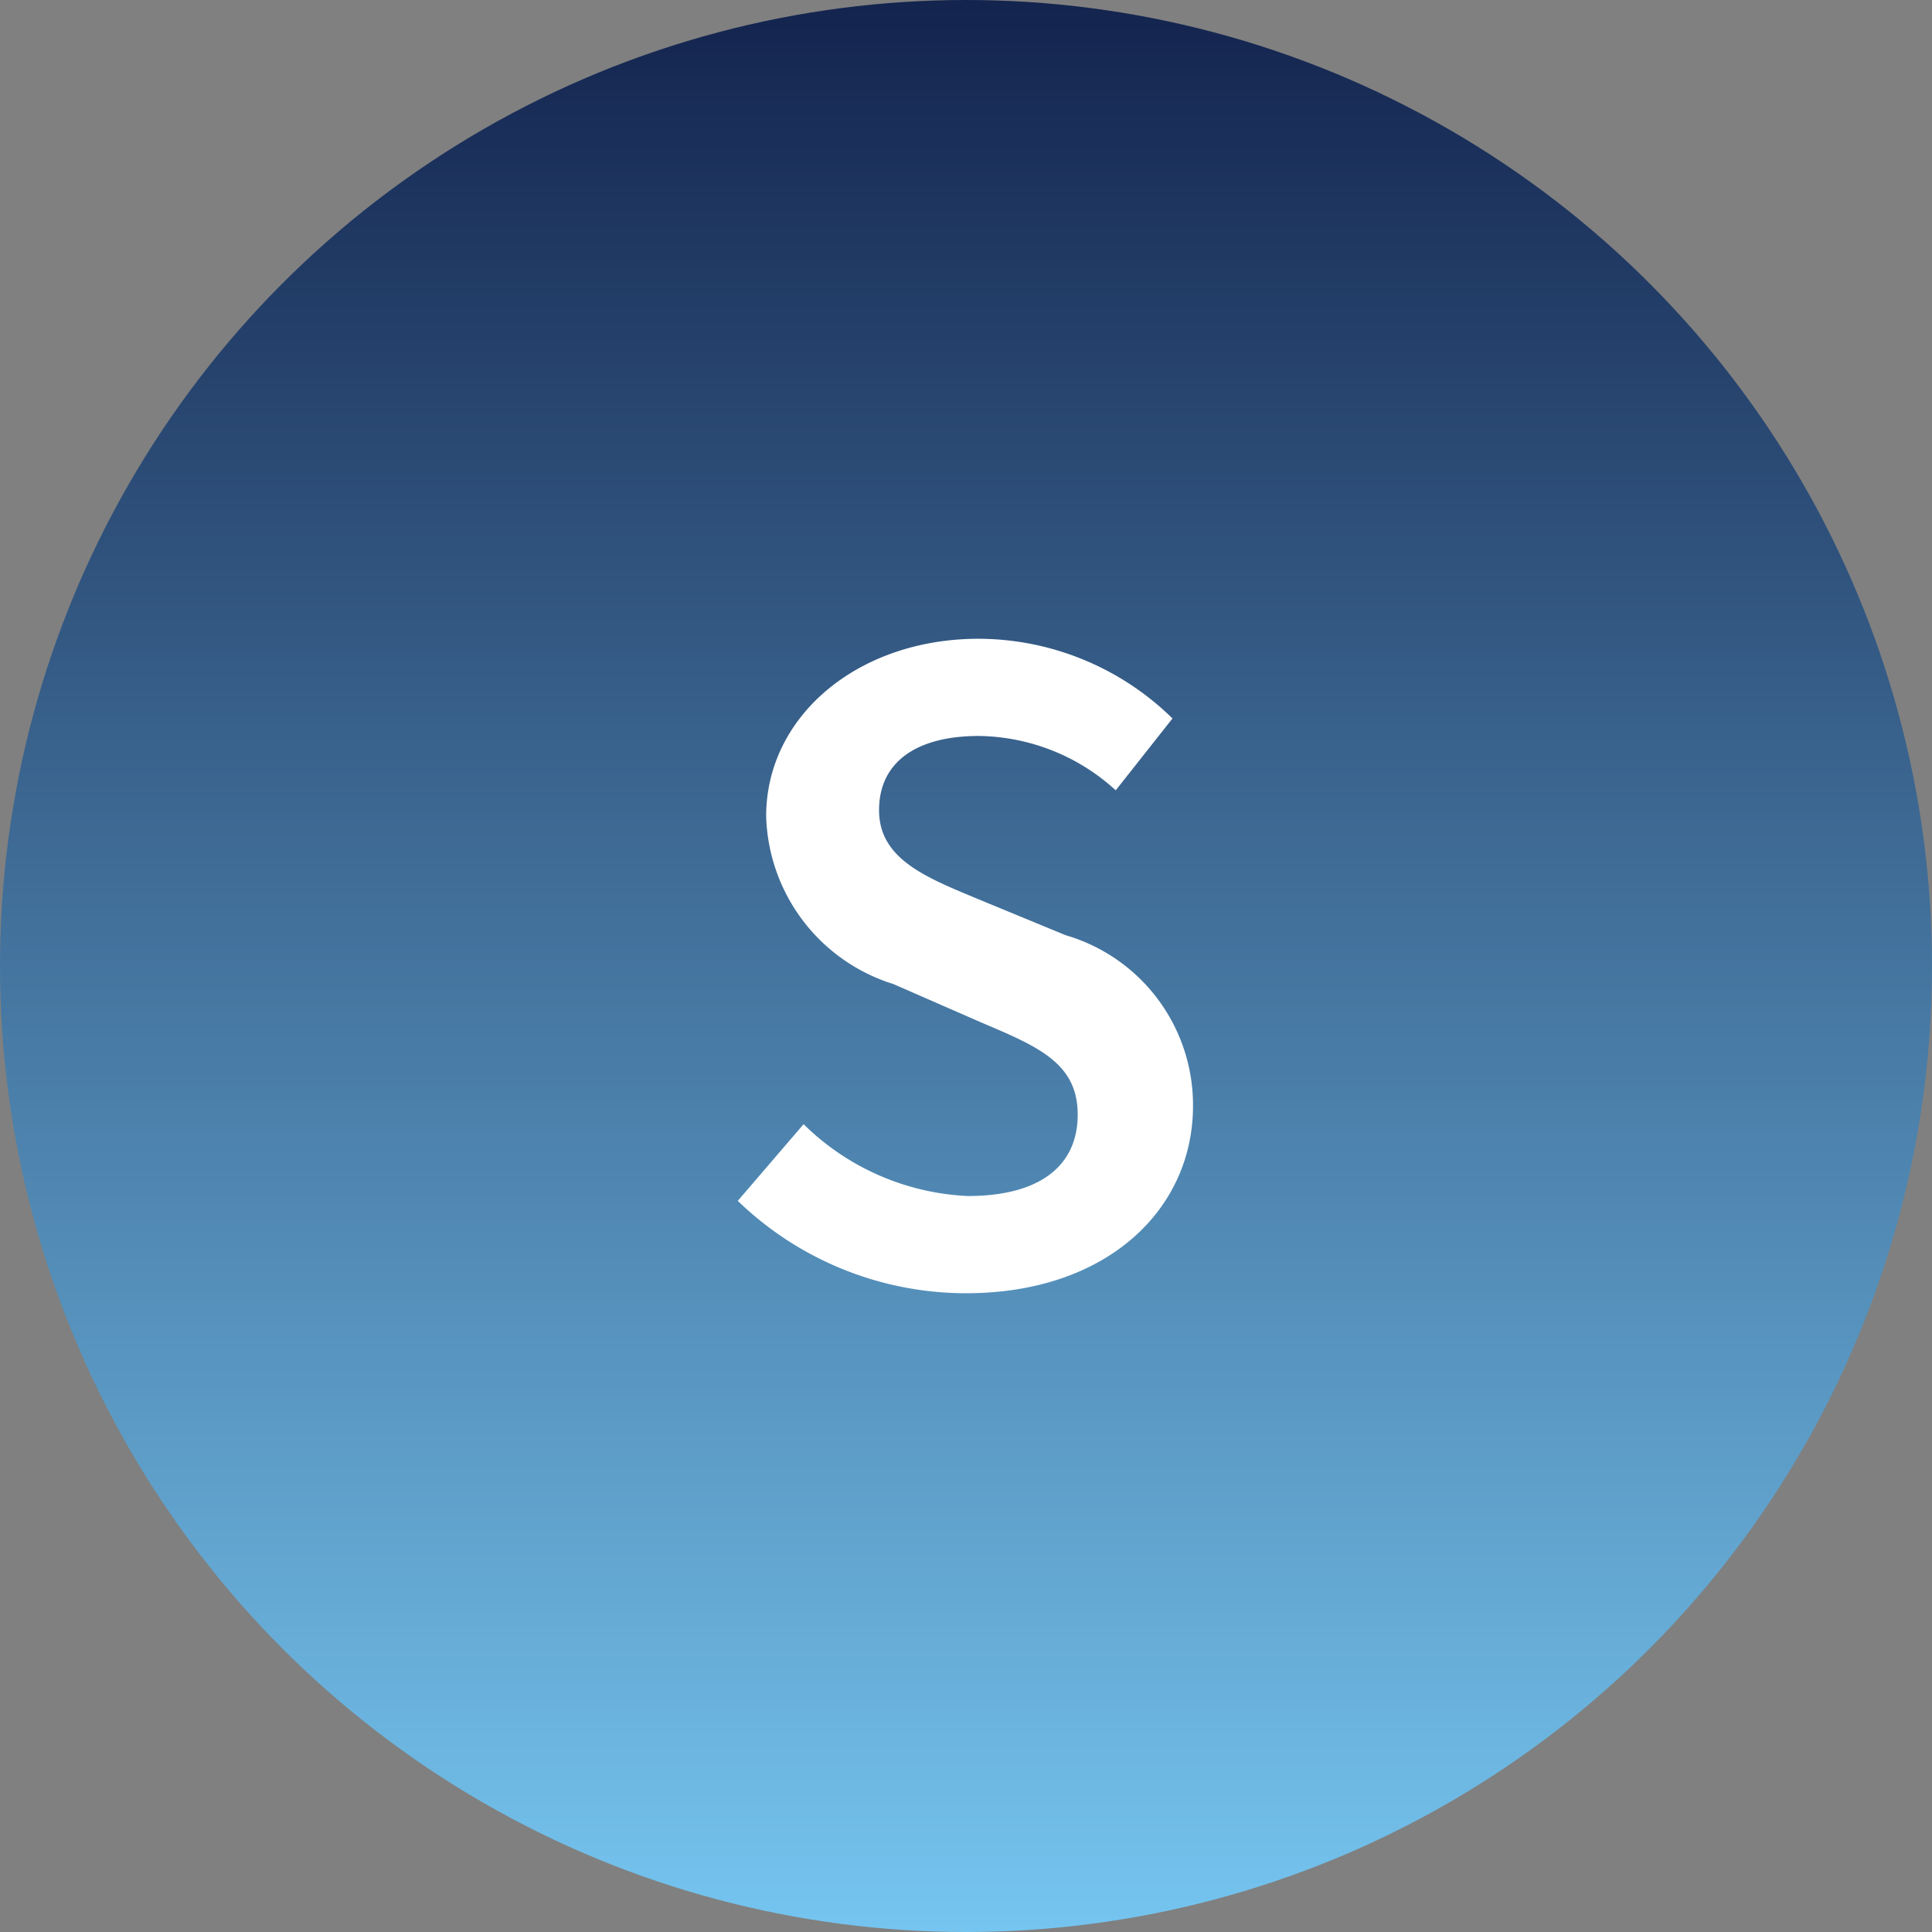 <svg xmlns="http://www.w3.org/2000/svg" xmlns:xlink="http://www.w3.org/1999/xlink" viewBox="0 0 32 32"><rect x="0" y="0" width="32" height="32" fill="#808080" stroke="none"/><defs><style>.cls-1{fill:url(#linear-gradient);}.cls-2{fill:#fff;}</style><linearGradient id="linear-gradient" x1="16" y1="34.23" x2="16" y2="2.23" gradientTransform="matrix(1, 0, 0, -1, 0, 34.23)" gradientUnits="userSpaceOnUse"><stop offset="0" stop-color="#13244e"/><stop offset="1" stop-color="#75c5f0"/></linearGradient></defs><title>Asset 4</title><g id="Layer_2" data-name="Layer 2"><g id="Layer_1-2" data-name="Layer 1"><circle class="cls-1" cx="16" cy="16" r="16"/><path class="cls-2" d="M16,21.42c2.35,0,3.76-1.4,3.76-3.1a2.93,2.93,0,0,0-2.11-2.83l-1.43-.59c-.86-.36-1.66-.66-1.66-1.48s.65-1.23,1.65-1.23a3.42,3.42,0,0,1,2.27.9l.94-1.19a4.6,4.6,0,0,0-3.21-1.32c-2,0-3.52,1.28-3.52,2.94a3,3,0,0,0,2.11,2.78l1.44.63c.94.4,1.61.67,1.61,1.53s-.64,1.35-1.82,1.35a4.14,4.14,0,0,1-2.72-1.19l-1.09,1.27A5.44,5.44,0,0,0,16,21.42Z"/></g></g></svg>